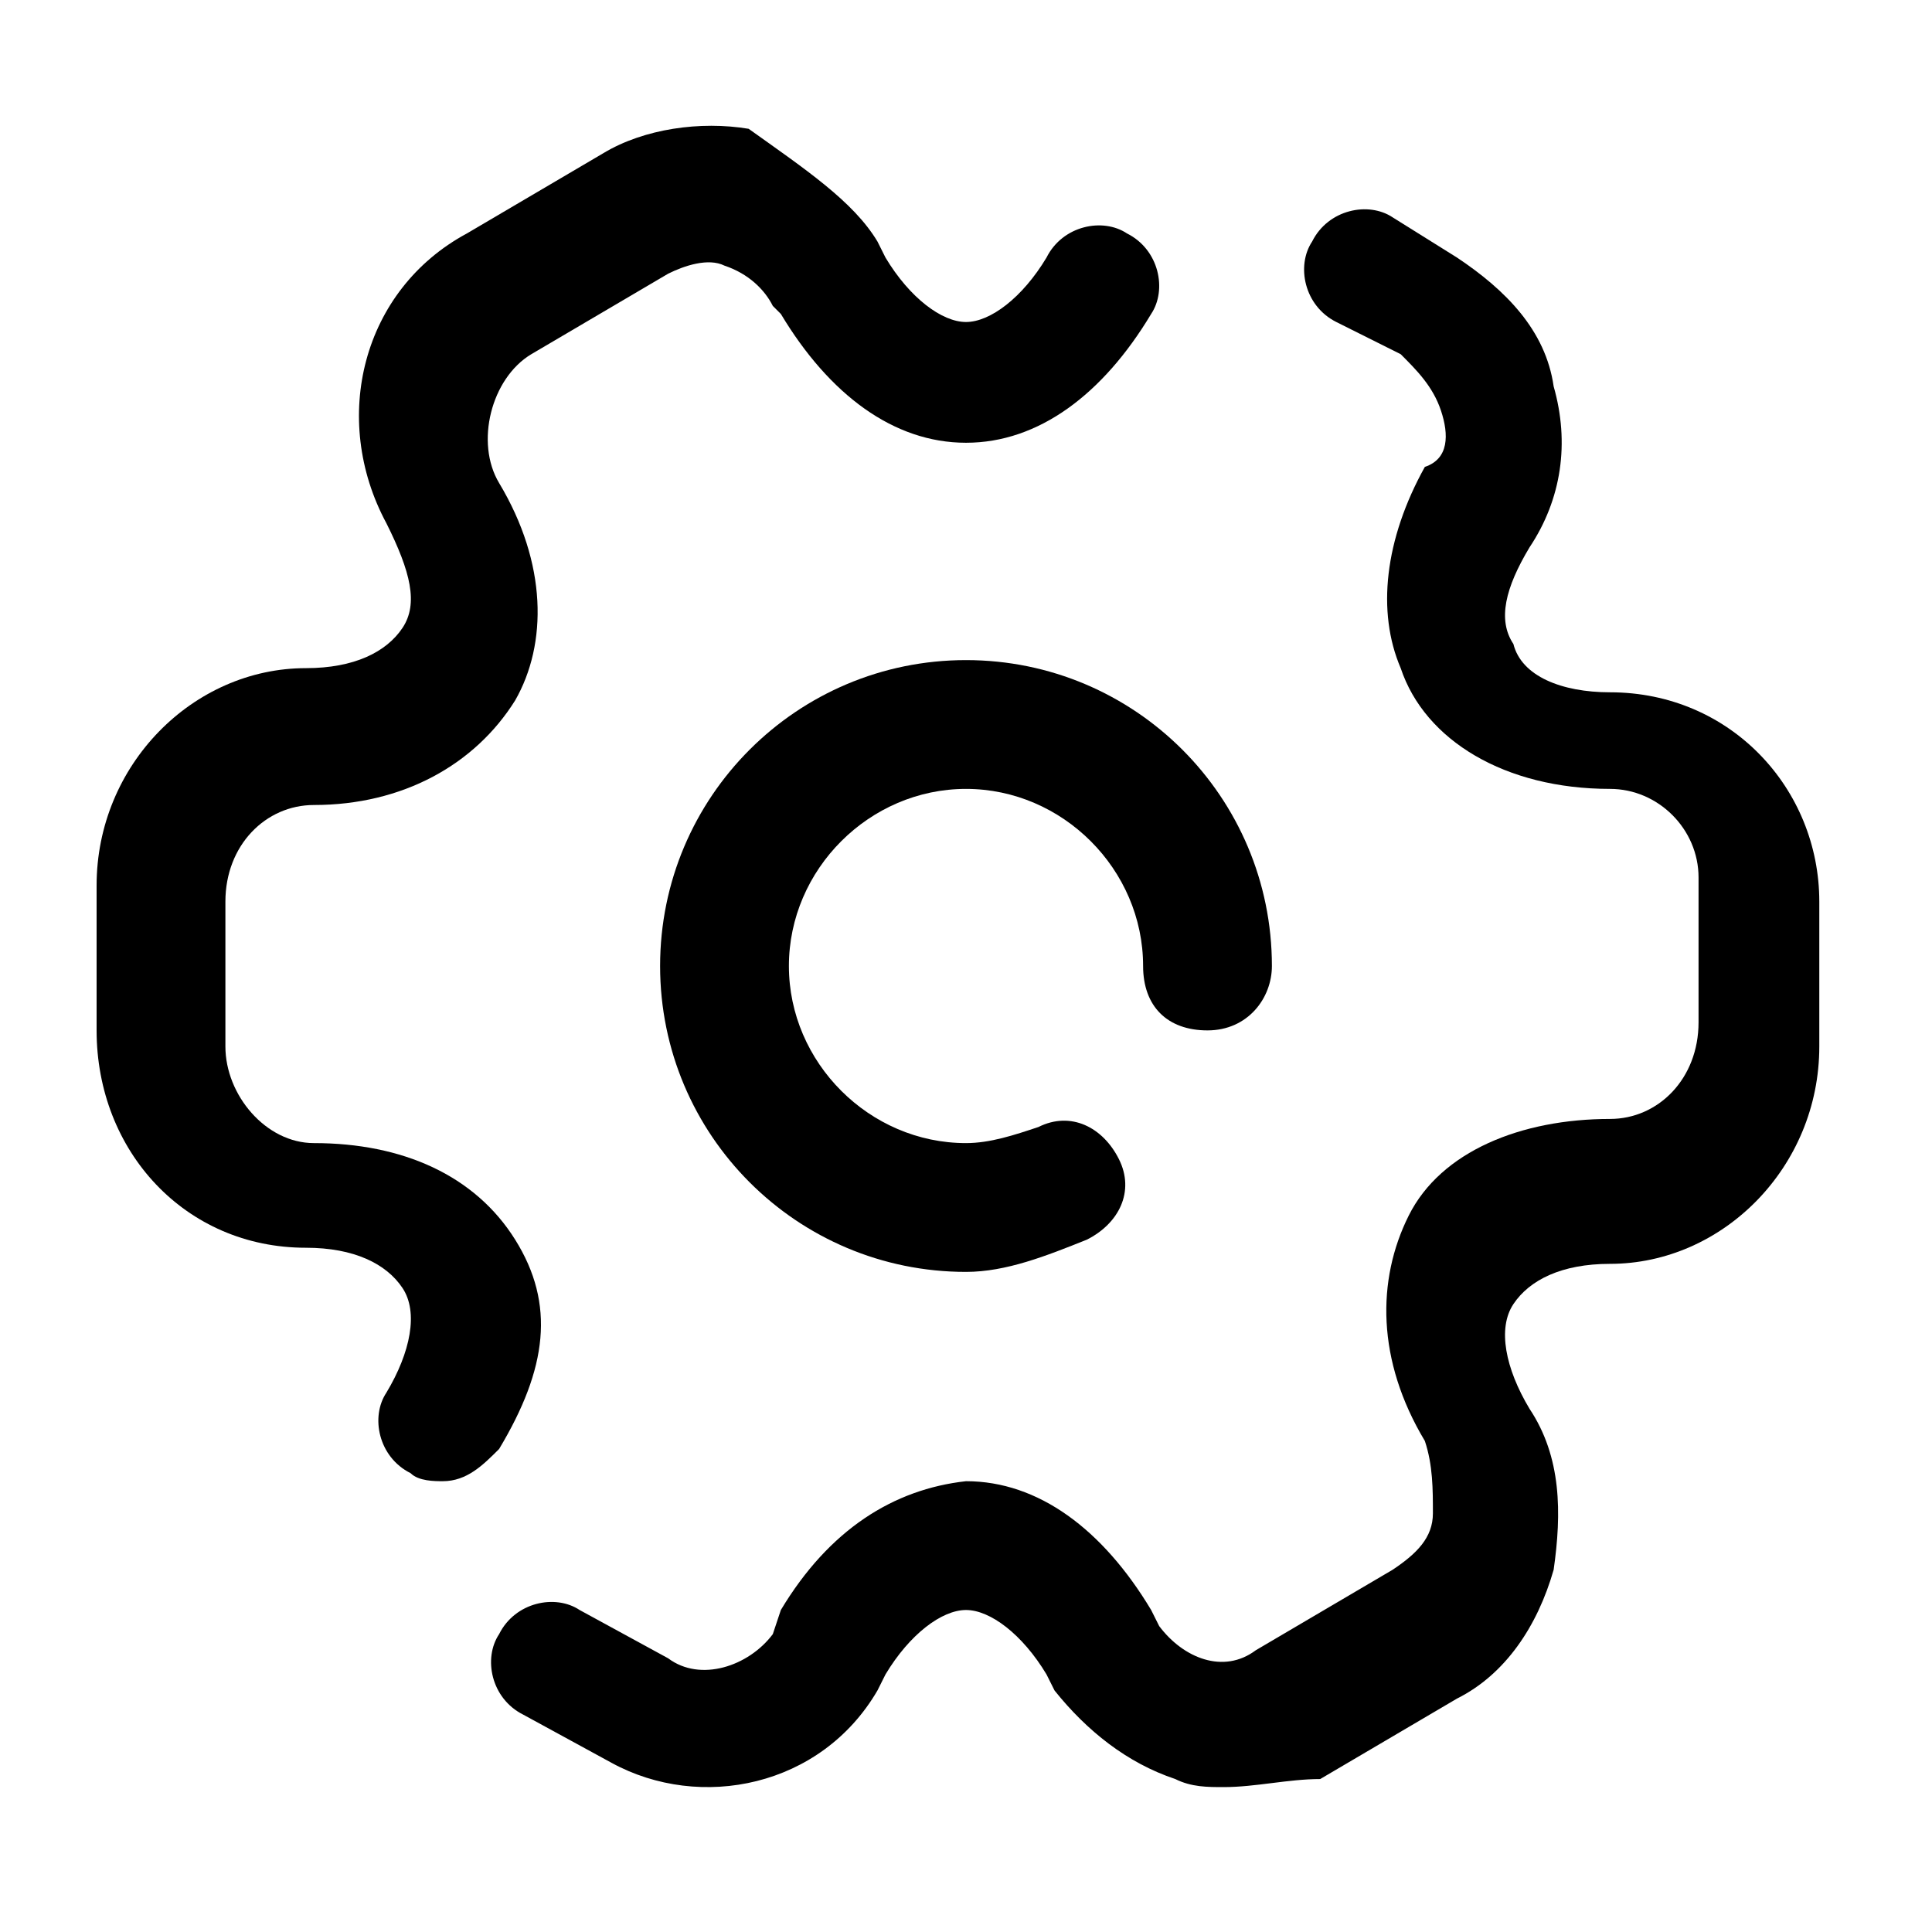 <?xml version="1.0" encoding="utf-8"?>
<!-- Generator: Adobe Illustrator 25.2.0, SVG Export Plug-In . SVG Version: 6.00 Build 0)  -->
<svg version="1.1" id="Layer_1" xmlns="http://www.w3.org/2000/svg" xmlns:xlink="http://www.w3.org/1999/xlink" x="0px" y="0px"
	 viewBox="0 0 24 24" style="enable-background:new 0 0 24 24;" xml:space="preserve">
<g>
	<path class="st0" d="M12,15.8c-2.1,0-3.8-1.7-3.8-3.8c0-2.1,1.7-3.8,3.8-3.8c2.1,0,3.8,1.7,3.8,3.8c0,0.4-0.3,0.8-0.8,0.8
		s-0.8-0.3-0.8-0.8c0-1.2-1-2.2-2.2-2.2c-1.2,0-2.2,1-2.2,2.2c0,1.2,1,2.2,2.2,2.2c0.3,0,0.6-0.1,0.9-0.2c0.4-0.2,0.8,0,1,0.4
		c0.2,0.4,0,0.8-0.4,1C13,15.6,12.5,15.8,12,15.8z"/>
</g>
<g>
	<path class="st0" d="M15.2,22.2c-0.2,0-0.4,0-0.6-0.1c-0.6-0.2-1.1-0.6-1.5-1.1L13,20.8c-0.3-0.5-0.7-0.8-1-0.8c0,0,0,0,0,0
		c-0.3,0-0.7,0.3-1,0.8L10.9,21c-0.7,1.2-2.2,1.5-3.3,0.9l-1.1-0.6c-0.4-0.2-0.5-0.7-0.3-1c0.2-0.4,0.7-0.5,1-0.3l1.1,0.6
		c0.4,0.3,1,0.1,1.3-0.3L9.7,20c0.6-1,1.4-1.5,2.3-1.6c0,0,0,0,0,0c0.9,0,1.7,0.6,2.3,1.6l0.1,0.2c0.3,0.4,0.8,0.6,1.2,0.3l1.7-1
		c0.3-0.2,0.5-0.4,0.5-0.7s0-0.6-0.1-0.9c-0.6-1-0.6-2-0.2-2.8c0.4-0.8,1.4-1.2,2.5-1.2c0.6,0,1.1-0.5,1.1-1.2v-1.8
		c0-0.6-0.5-1.1-1.1-1.1c-1.3,0-2.3-0.6-2.6-1.5c-0.3-0.7-0.2-1.6,0.3-2.5C18,5.7,18,5.4,17.9,5.1c-0.1-0.3-0.3-0.5-0.5-0.7L16.6,4
		c-0.4-0.2-0.5-0.7-0.3-1c0.2-0.4,0.7-0.5,1-0.3l0.8,0.5c0.6,0.4,1.1,0.9,1.2,1.6c0.2,0.7,0.1,1.4-0.3,2c-0.3,0.5-0.4,0.9-0.2,1.2
		c0.1,0.4,0.6,0.6,1.2,0.6c1.5,0,2.6,1.2,2.6,2.6v1.8c0,1.5-1.2,2.7-2.6,2.7c-0.6,0-1,0.2-1.2,0.5c-0.2,0.3-0.1,0.8,0.2,1.3
		c0.4,0.6,0.4,1.3,0.3,2c-0.2,0.7-0.6,1.3-1.2,1.6l-1.7,1C16,22.1,15.6,22.2,15.2,22.2z"/>
</g>
<g>
	<path class="st0" d="M5.5,18.4c-0.1,0-0.3,0-0.4-0.1c-0.4-0.2-0.5-0.7-0.3-1c0.3-0.5,0.4-1,0.2-1.3c-0.2-0.3-0.6-0.5-1.2-0.5
		c-1.5,0-2.6-1.2-2.6-2.7v-1.8c0-1.5,1.2-2.7,2.6-2.7c0.6,0,1-0.2,1.2-0.5c0.2-0.3,0.1-0.7-0.2-1.3c-0.7-1.3-0.3-2.9,1-3.6l1.7-1
		c0.5-0.3,1.2-0.4,1.8-0.3C10,2.1,10.6,2.5,10.9,3L11,3.2C11.3,3.7,11.7,4,12,4c0,0,0,0,0,0c0.3,0,0.7-0.3,1-0.8
		c0.2-0.4,0.7-0.5,1-0.3c0.4,0.2,0.5,0.7,0.3,1c-0.6,1-1.4,1.6-2.3,1.6c0,0,0,0,0,0c-0.9,0-1.7-0.6-2.3-1.6L9.6,3.8
		C9.5,3.6,9.3,3.4,9,3.3c-0.2-0.1-0.5,0-0.7,0.1l-1.7,1C6.1,4.7,5.9,5.5,6.2,6c0.6,1,0.6,2,0.2,2.7C5.9,9.5,5,10,3.9,10
		c-0.6,0-1.1,0.5-1.1,1.2v1.8c0,0.6,0.5,1.2,1.1,1.2c1.1,0,2,0.4,2.5,1.2S6.8,17,6.2,18C6,18.2,5.8,18.4,5.5,18.4z"/>
</g>
</svg>
